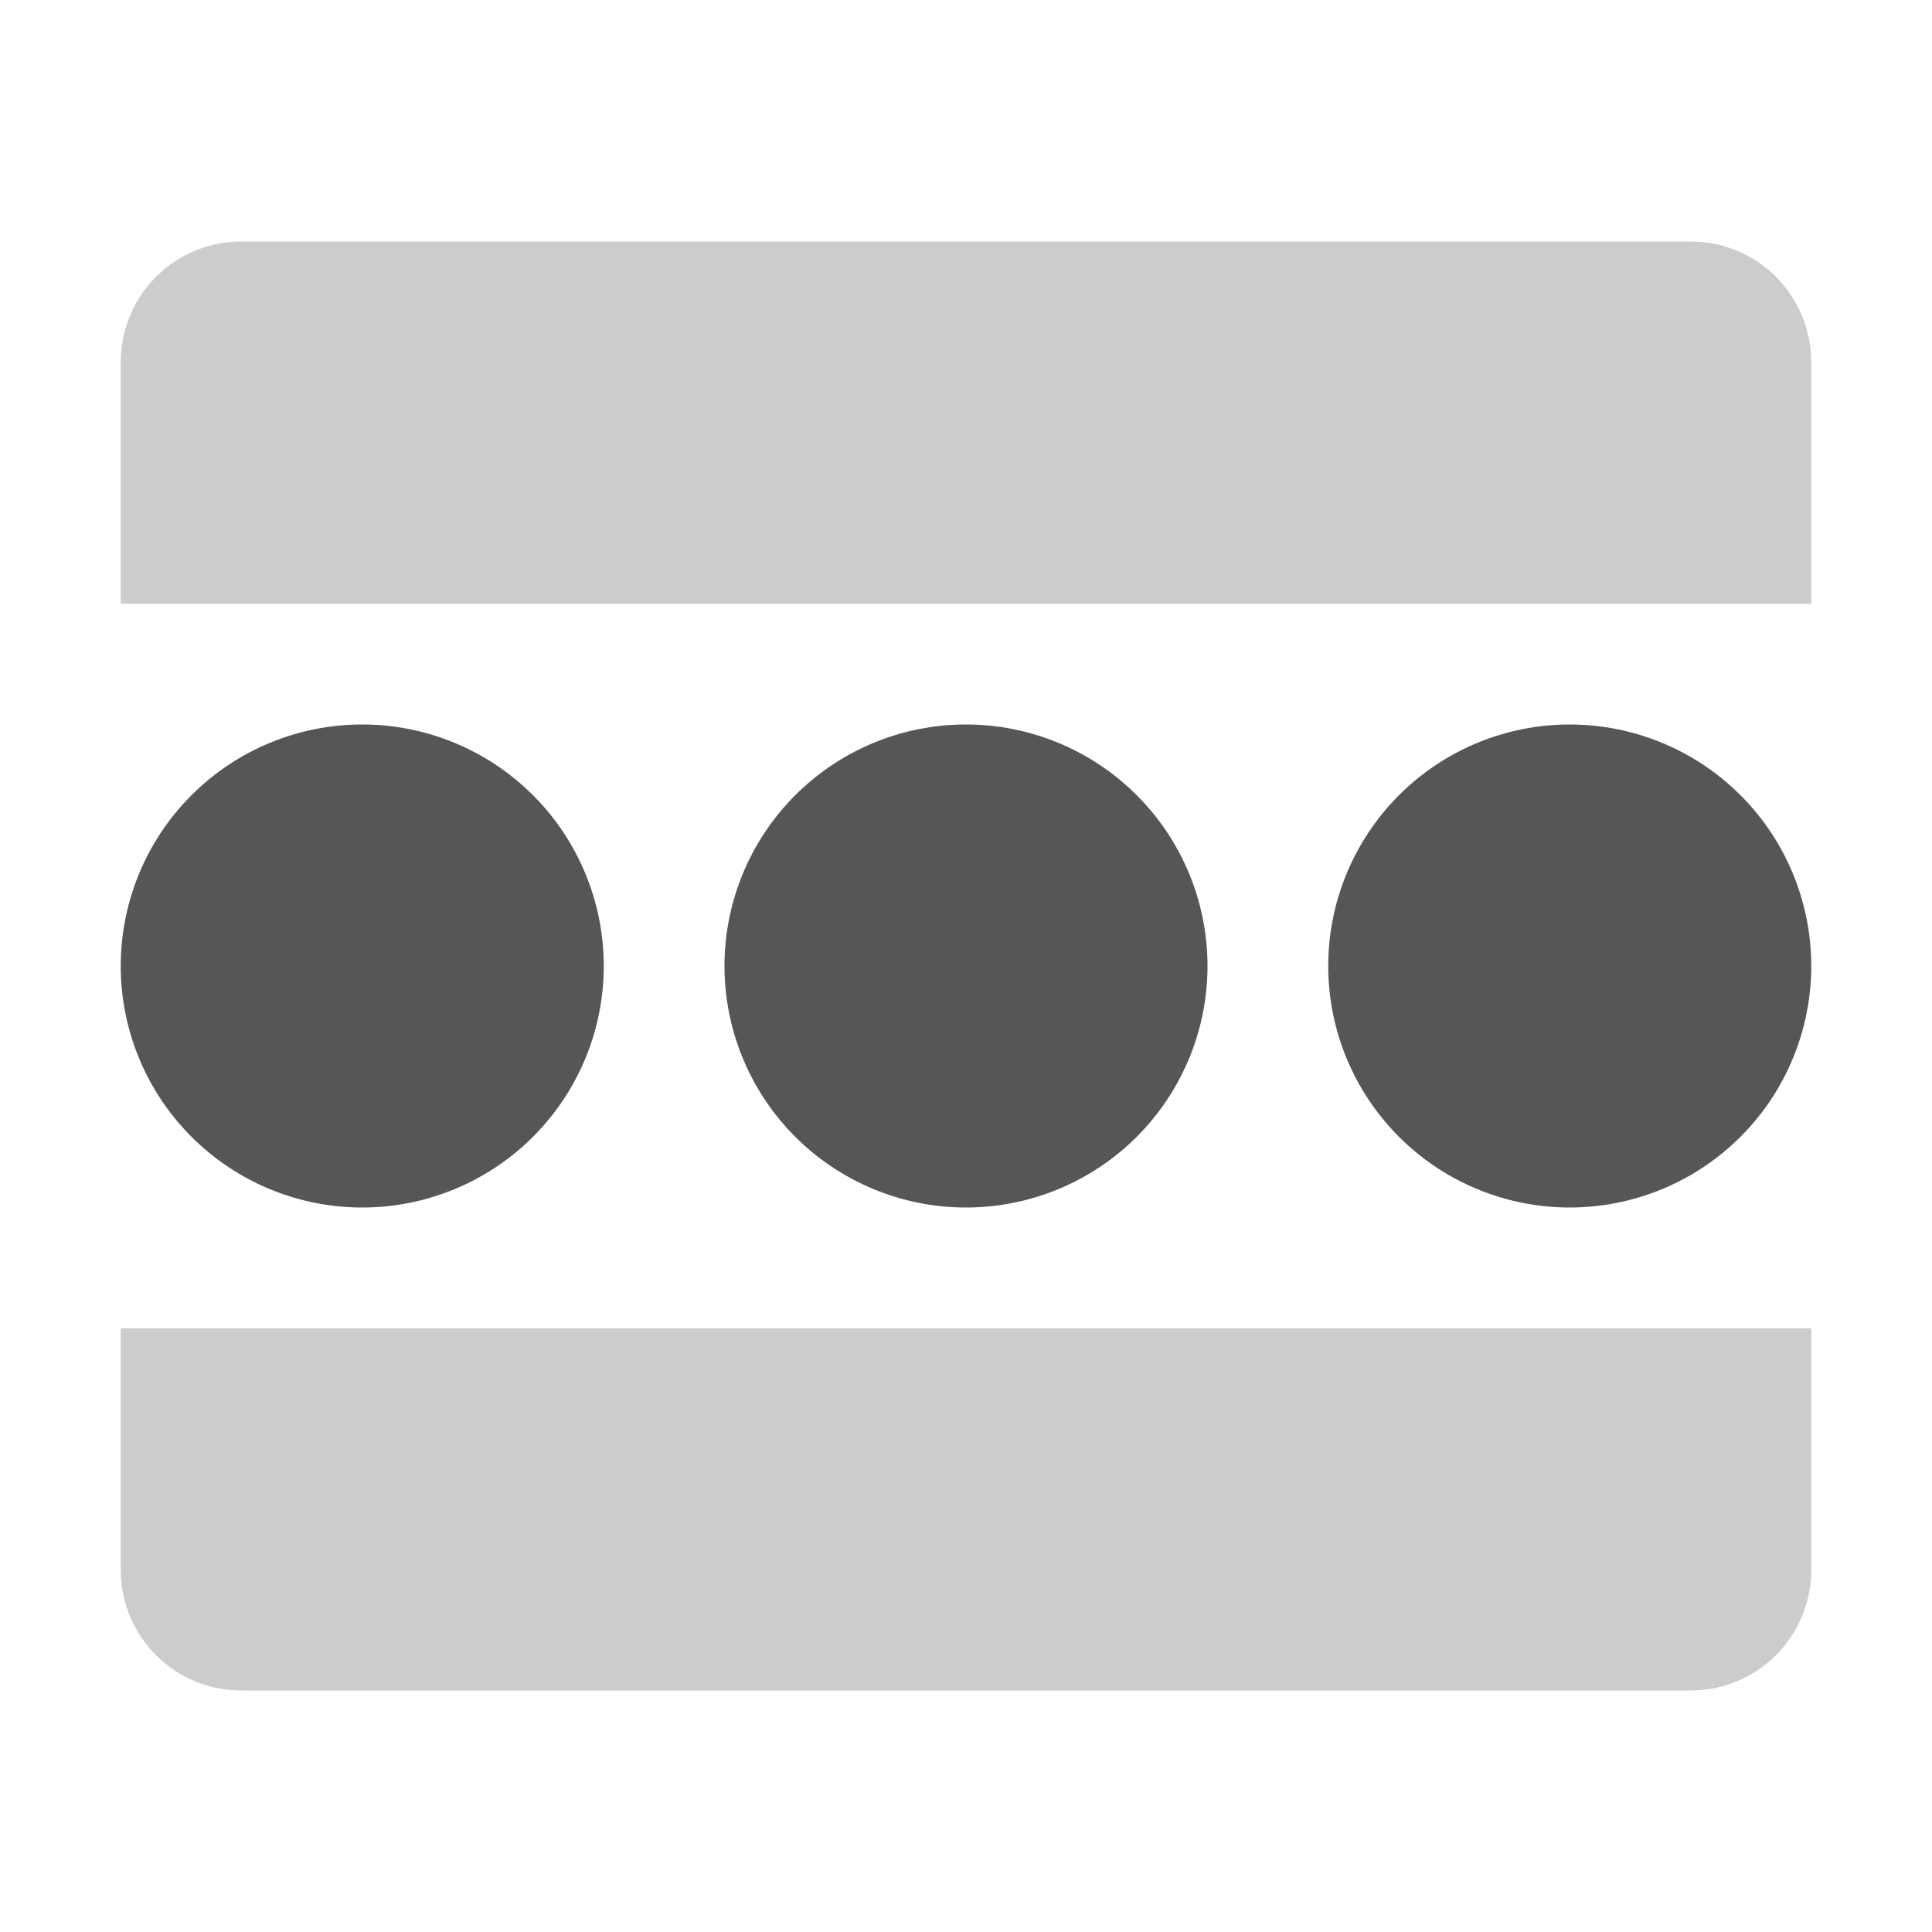 <svg xmlns="http://www.w3.org/2000/svg" width="16" height="16"><path d="M2 2c-.554 0-1 .446-1 1v2h14V3c0-.554-.446-1-1-1zm-1 9v2c0 .554.446 1 1 1h12c.554 0 1-.446 1-1v-2z" opacity=".3" fill="#565656"/><path d="M5 8a2 2 0 0 1-2 2 2 2 0 0 1-2-2 2 2 0 0 1 2-2 2 2 0 0 1 2 2zM10 8a2 2 0 0 1-2 2 2 2 0 0 1-2-2 2 2 0 0 1 2-2 2 2 0 0 1 2 2zM15 8a2 2 0 0 1-2 2 2 2 0 0 1-2-2 2 2 0 0 1 2-2 2 2 0 0 1 2 2z" fill="#565656"/></svg>